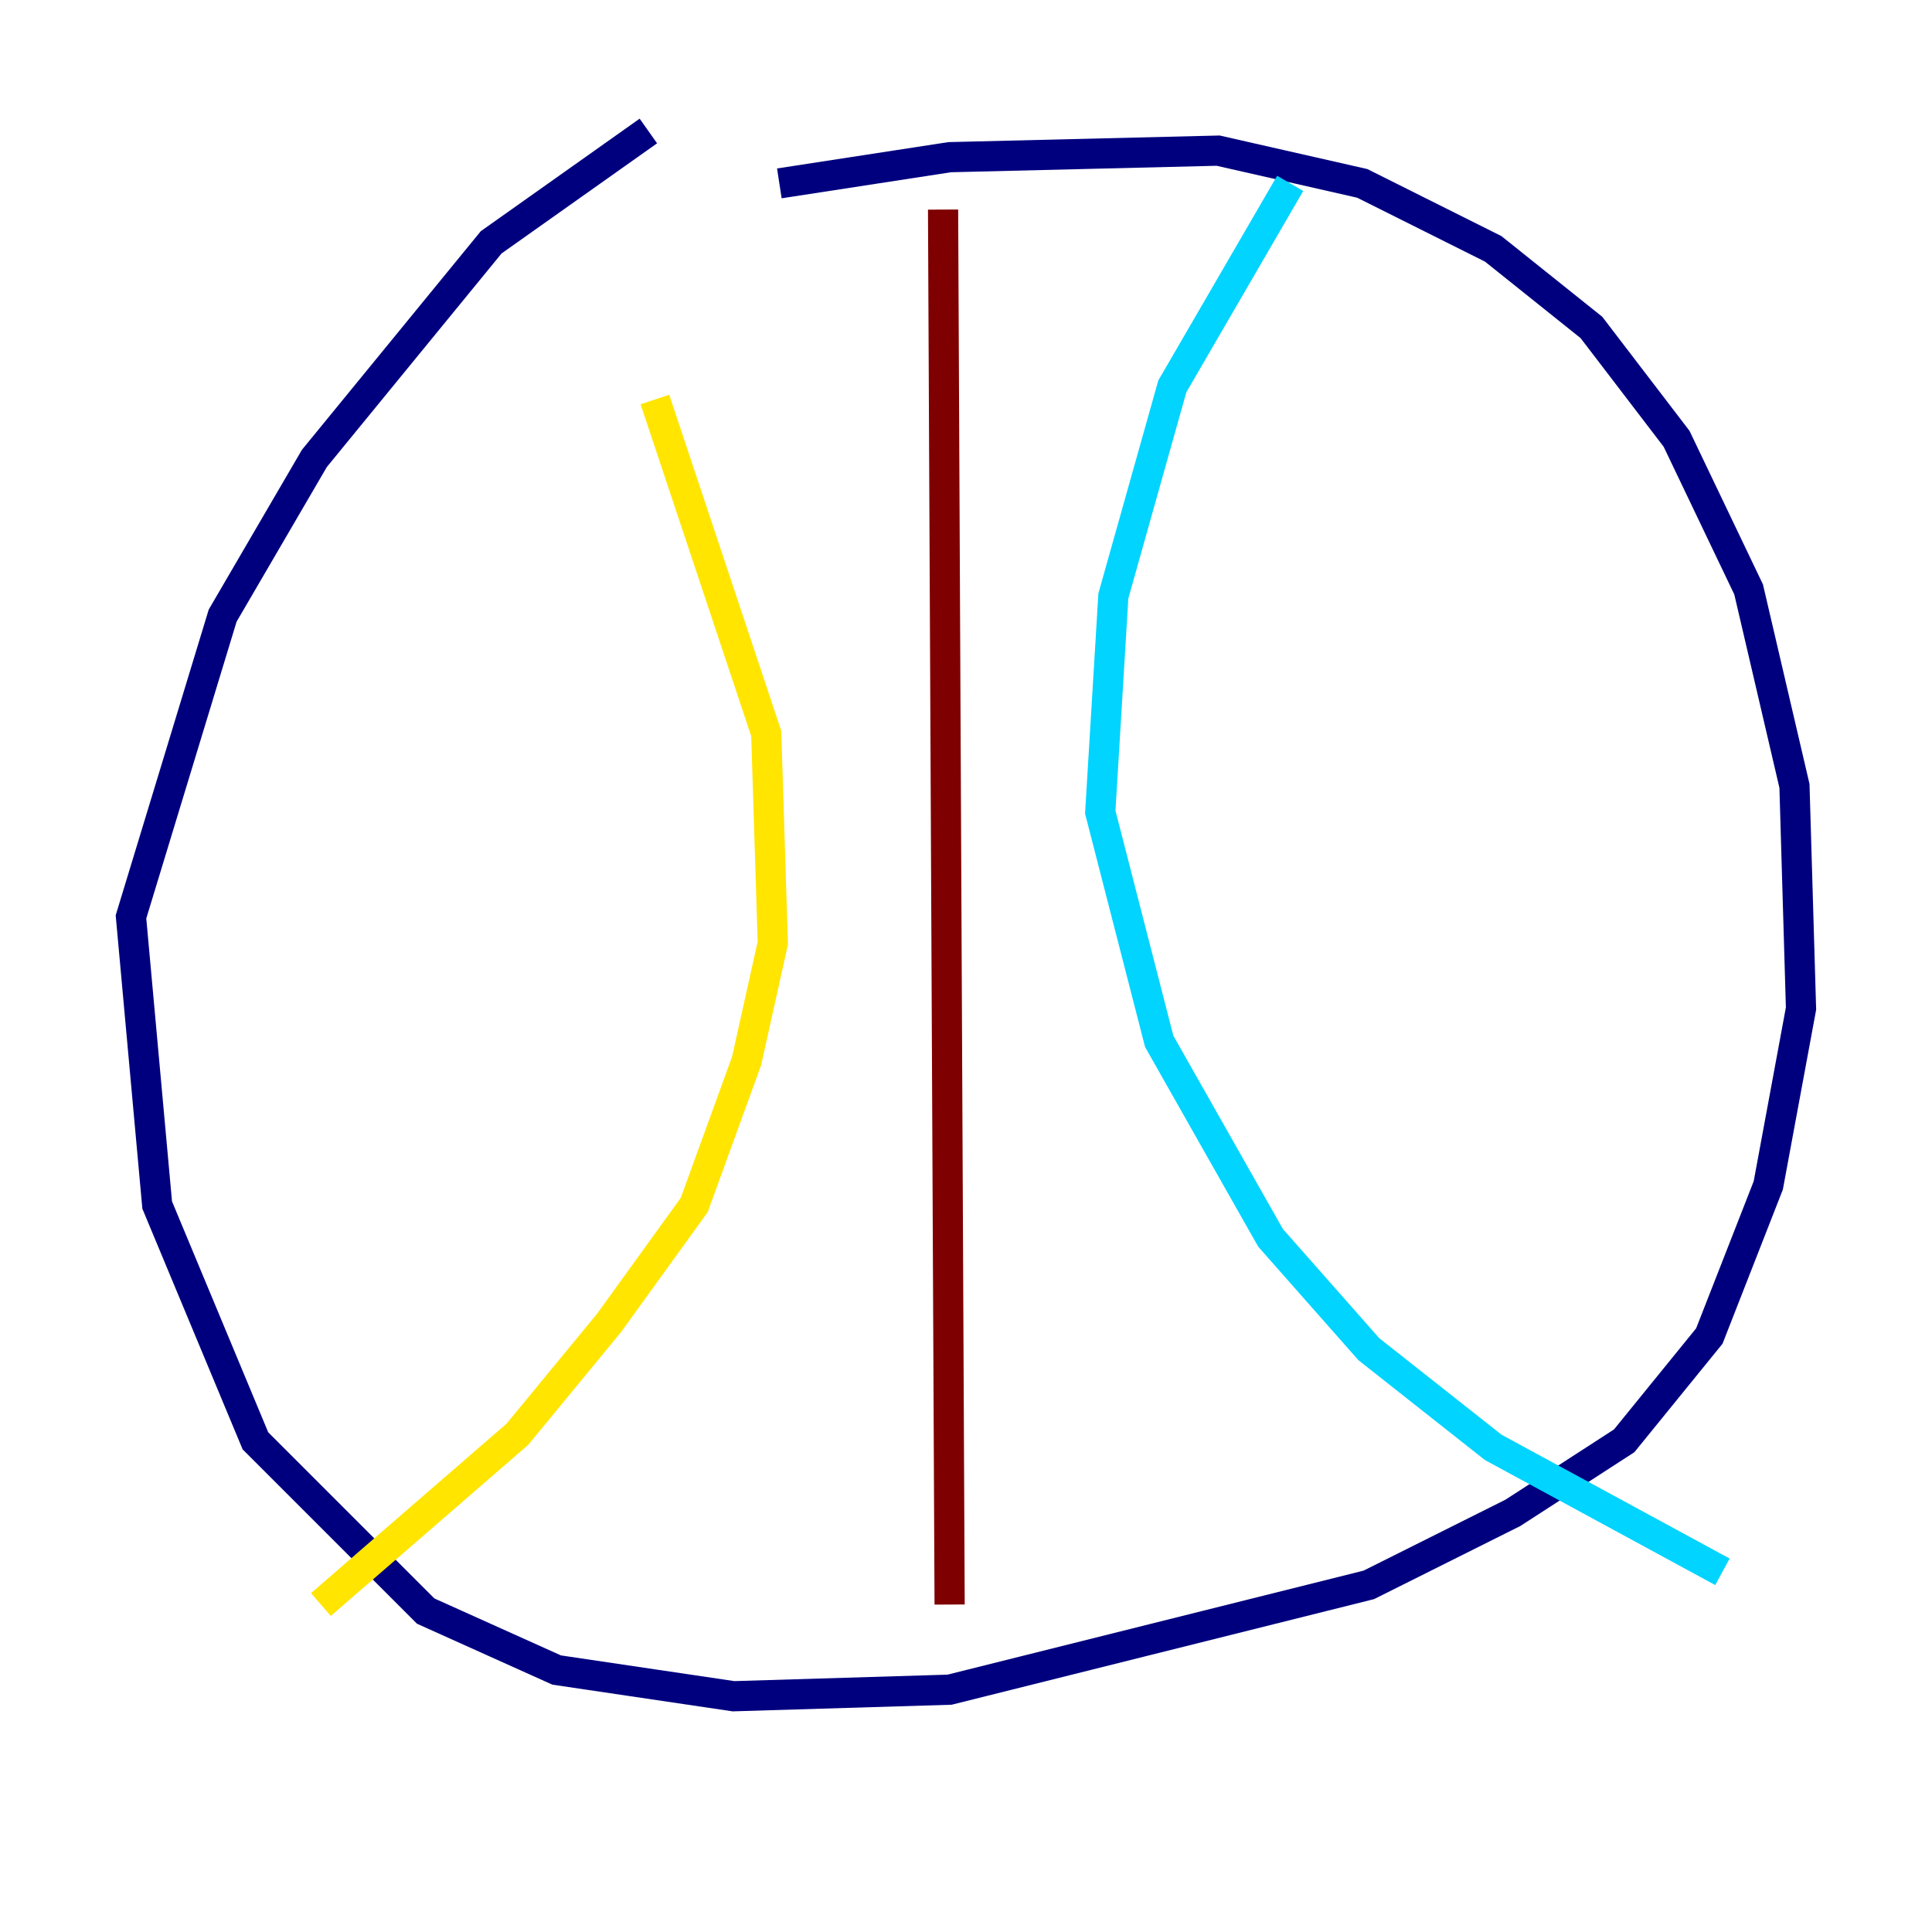 <?xml version="1.0" encoding="utf-8" ?>
<svg baseProfile="tiny" height="128" version="1.2" viewBox="0,0,128,128" width="128" xmlns="http://www.w3.org/2000/svg" xmlns:ev="http://www.w3.org/2001/xml-events" xmlns:xlink="http://www.w3.org/1999/xlink"><defs /><polyline fill="none" points="42.956,8.678 32.542,16.054 20.827,30.373 14.752,40.786 8.678,60.746 10.414,79.837 16.922,95.458 28.203,106.739 36.881,110.644 48.597,112.38 62.915,111.946 90.685,105.003 100.231,100.231 107.607,95.458 113.248,88.515 117.153,78.536 119.322,66.82 118.888,52.068 115.851,39.051 111.078,29.071 105.437,21.695 98.929,16.488 90.251,12.149 80.705,9.98 62.915,10.414 51.634,12.149" stroke="#00007f" stroke-width="2" /><polyline fill="none" points="85.478,12.149 77.668,25.6 73.763,39.485 72.895,53.803 76.8,68.99 84.176,82.007 90.685,89.383 98.929,95.891 114.115,104.136" stroke="#00d4ff" stroke-width="2" /><polyline fill="none" points="43.39,26.468 50.766,48.597 51.2,62.481 49.464,70.291 45.993,79.837 40.352,87.647 34.278,95.024 21.261,106.305" stroke="#ffe500" stroke-width="2" /><polyline fill="none" points="62.481,13.885 62.915,106.305" stroke="#7f0000" stroke-width="2" /></svg>